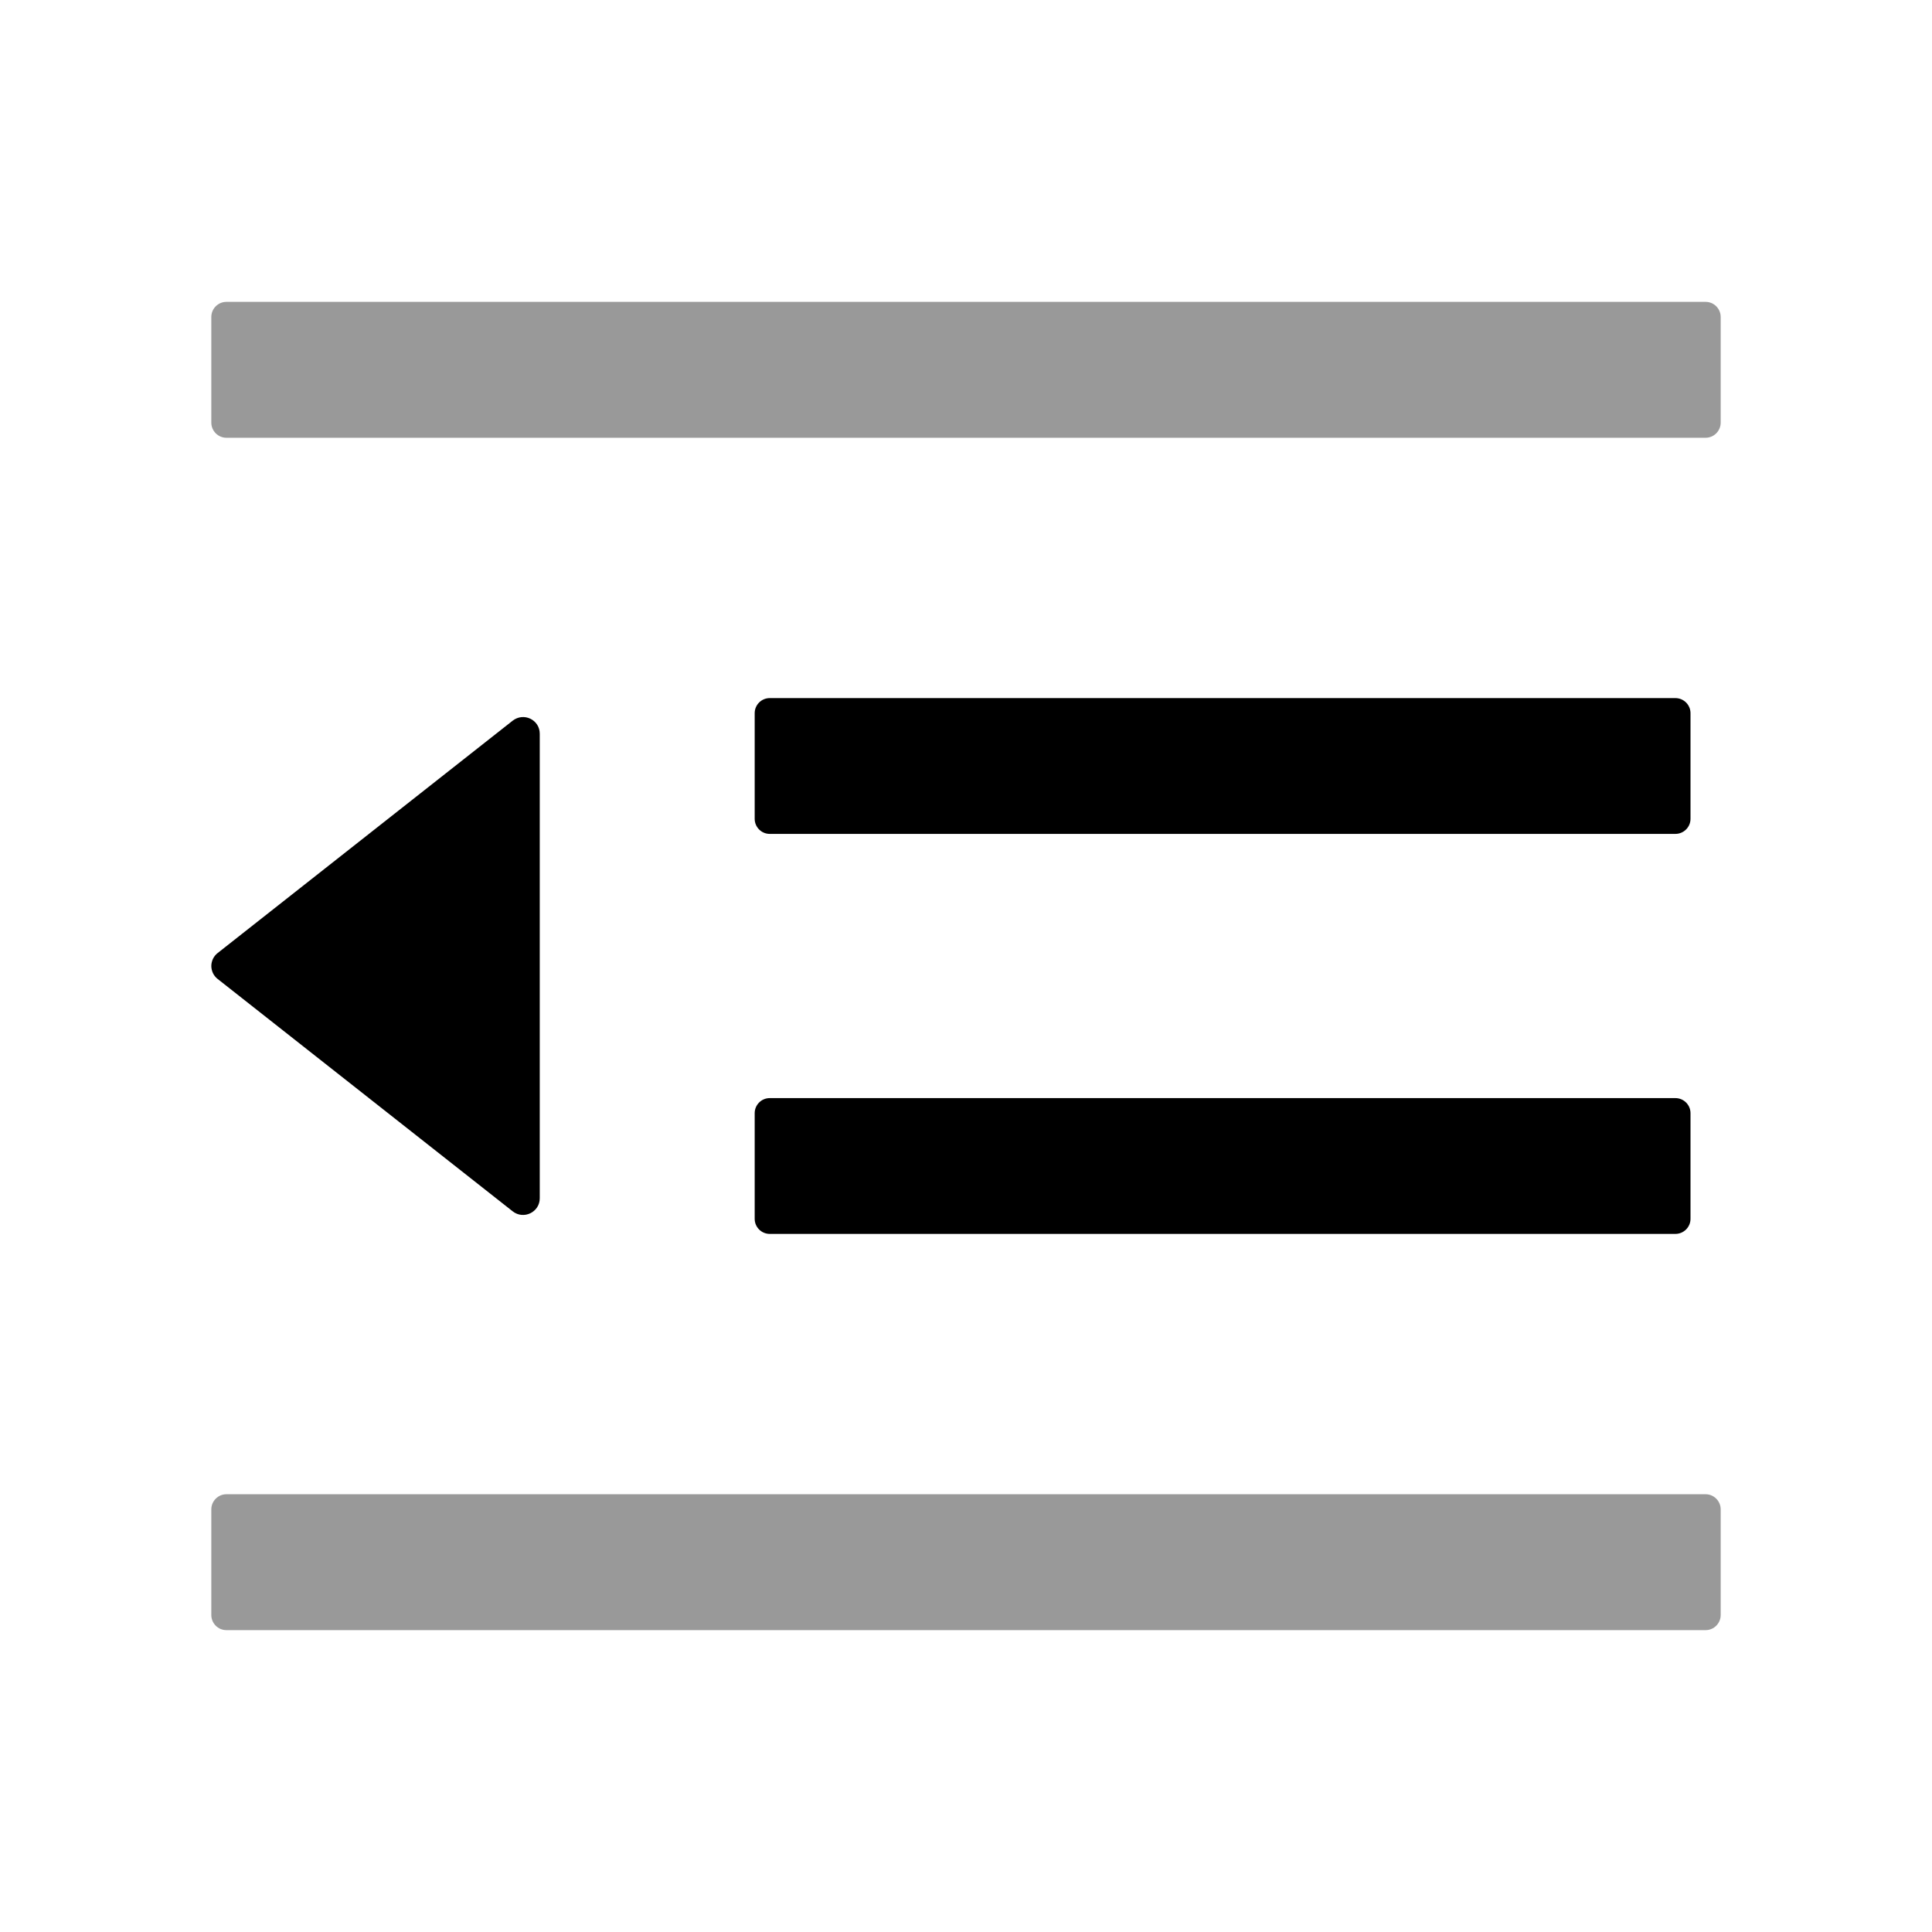 <svg width="24" height="24" viewBox="0 0 24 24"  xmlns="http://www.w3.org/2000/svg">
<path d="M9.562 10.359H20.812C20.916 10.359 21 10.275 21 10.172V8.859C21 8.756 20.916 8.672 20.812 8.672H9.562C9.459 8.672 9.375 8.756 9.375 8.859V10.172C9.375 10.275 9.459 10.359 9.562 10.359ZM9.375 15.141C9.375 15.244 9.459 15.328 9.562 15.328H20.812C20.916 15.328 21 15.244 21 15.141V13.828C21 13.725 20.916 13.641 20.812 13.641H9.562C9.459 13.641 9.375 13.725 9.375 13.828V15.141ZM2.705 12.162L6.368 15.047C6.504 15.155 6.705 15.059 6.705 14.885V9.115C6.705 8.941 6.506 8.845 6.368 8.953L2.705 11.838C2.68 11.857 2.66 11.882 2.646 11.91C2.633 11.938 2.625 11.969 2.625 12C2.625 12.031 2.633 12.062 2.646 12.09C2.66 12.118 2.68 12.143 2.705 12.162Z" />
<g opacity="0.4">
<path d="M2.812 3.75H21.188C21.291 3.75 21.375 3.834 21.375 3.938V5.25C21.375 5.353 21.291 5.438 21.188 5.438H2.812C2.709 5.438 2.625 5.353 2.625 5.25V3.938C2.625 3.834 2.709 3.75 2.812 3.75Z" />
<path d="M2.812 18.562H21.188C21.291 18.562 21.375 18.647 21.375 18.75V20.062C21.375 20.166 21.291 20.25 21.188 20.25H2.812C2.709 20.25 2.625 20.166 2.625 20.062V18.75C2.625 18.647 2.709 18.562 2.812 18.562Z" />
</g>
</svg>
